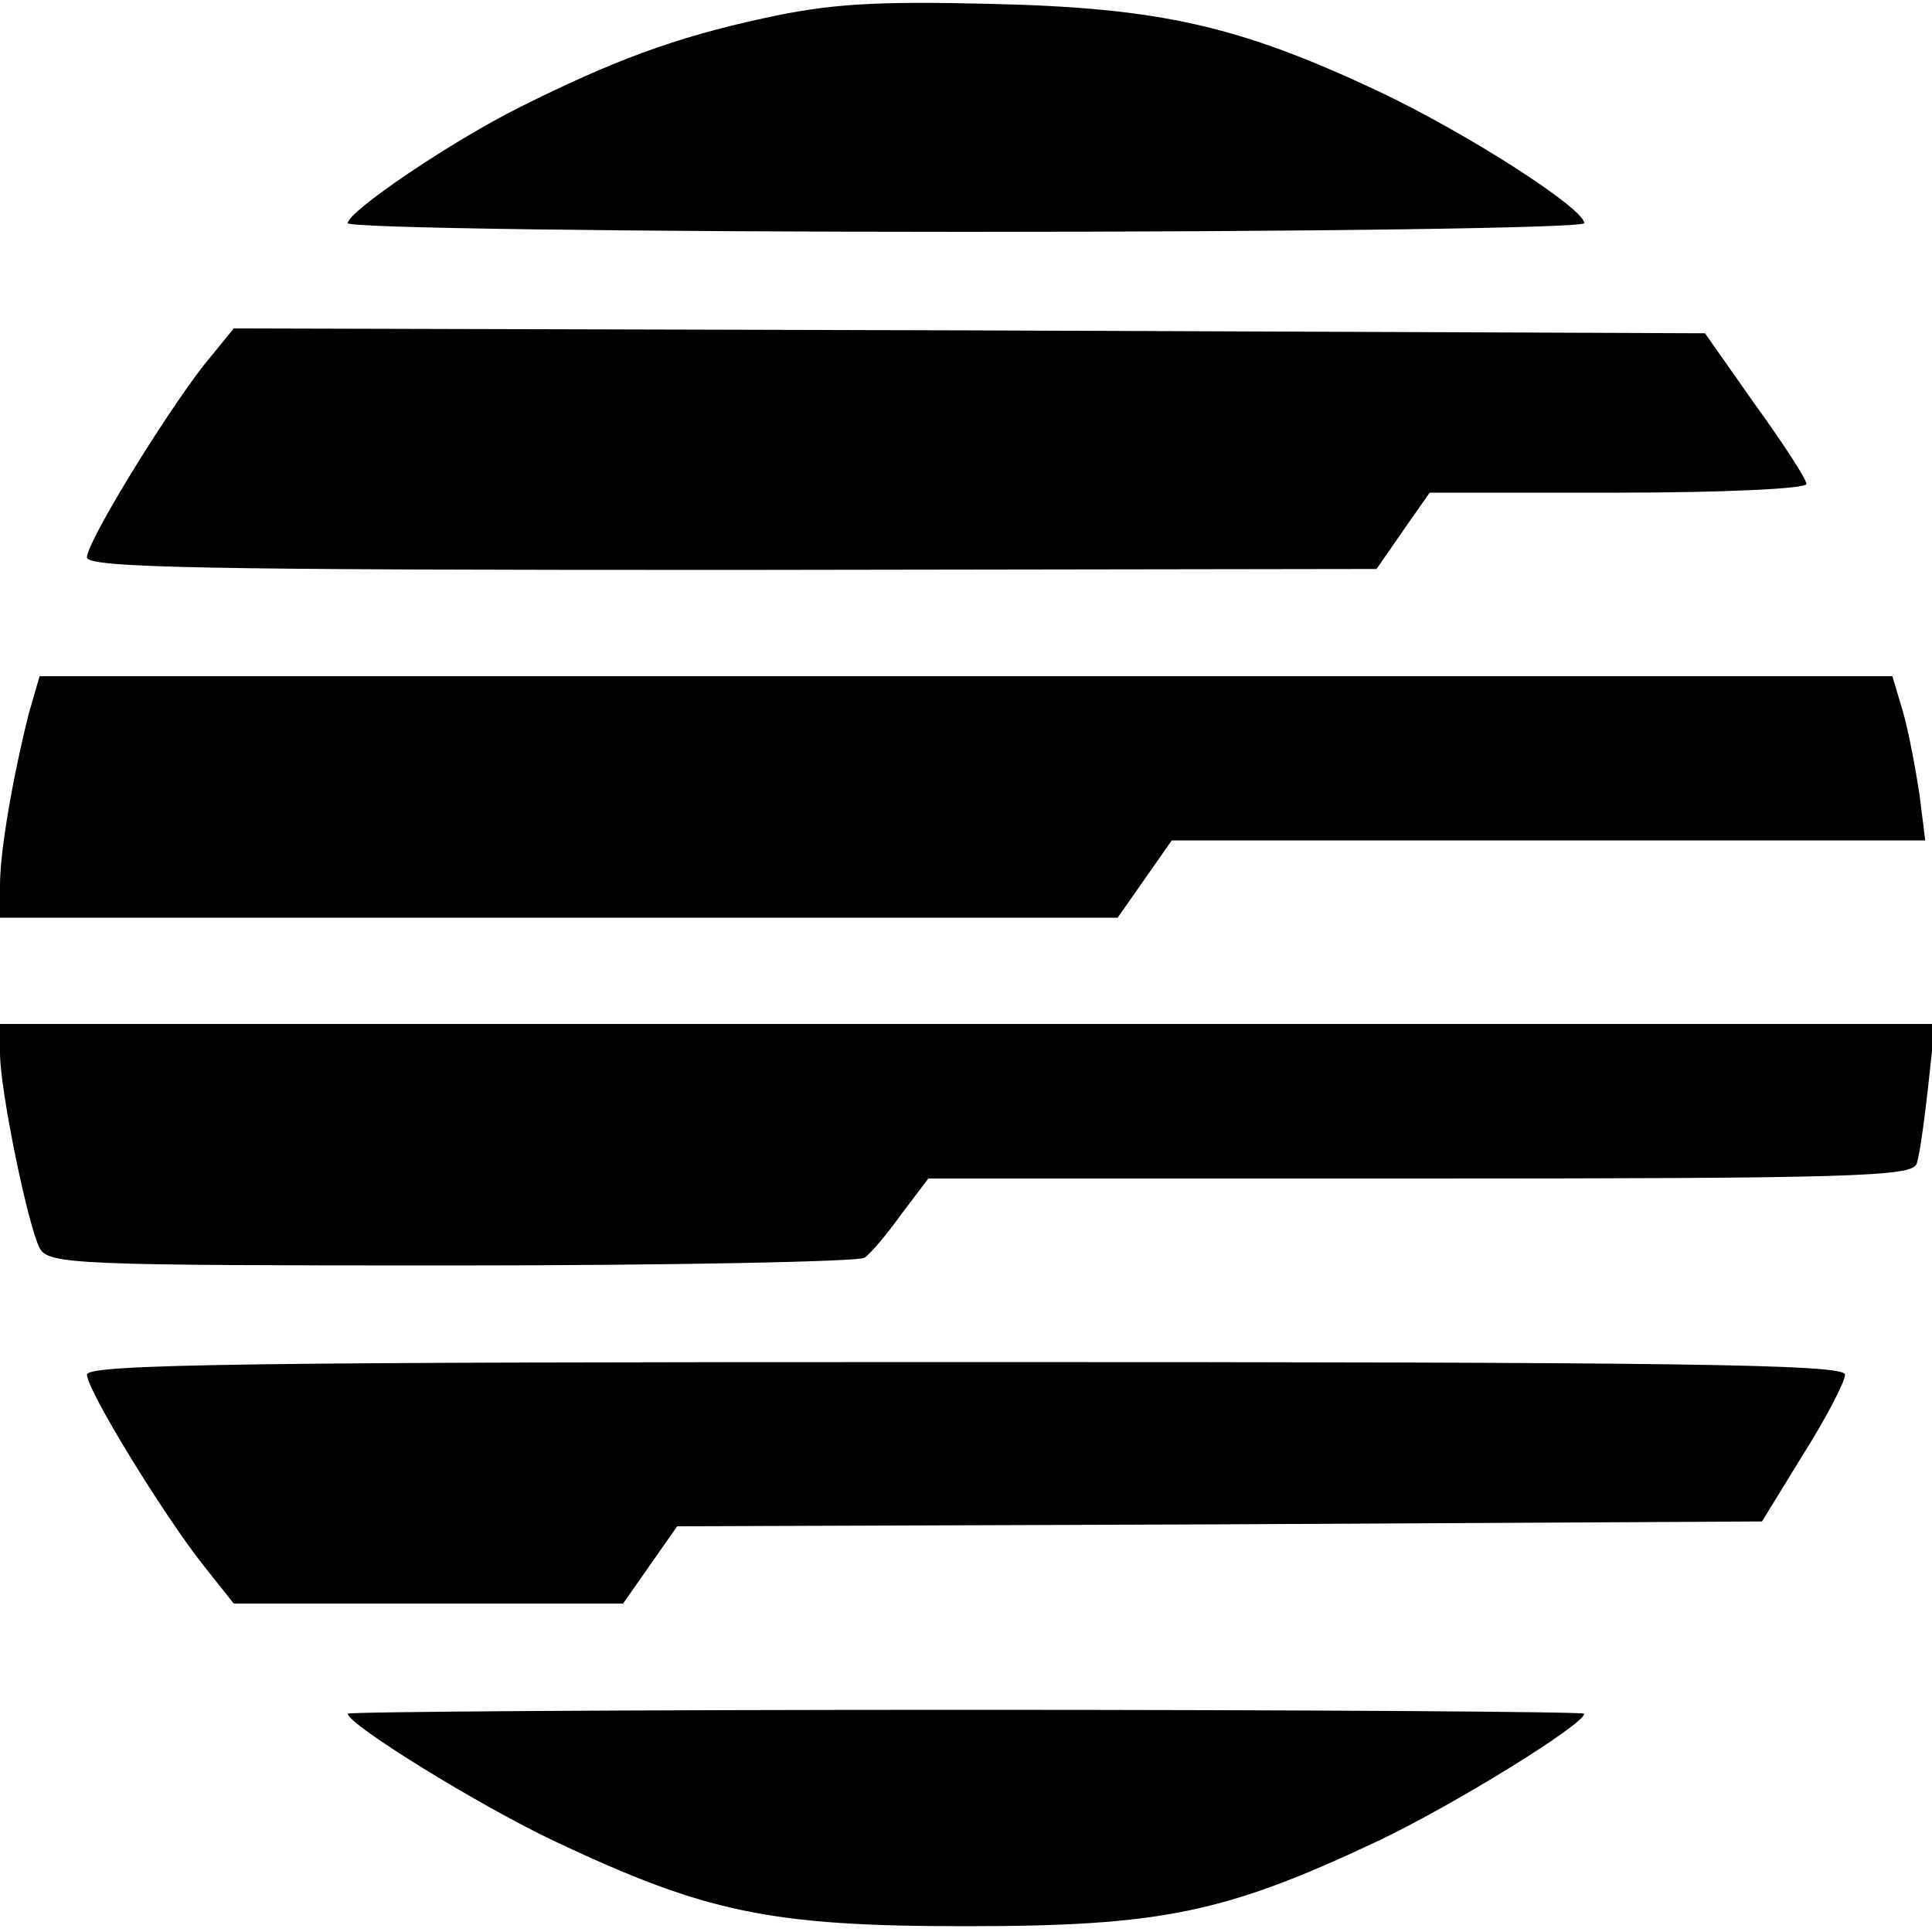<?xml version="1.0" standalone="no"?>
<!DOCTYPE svg PUBLIC "-//W3C//DTD SVG 20010904//EN"
 "http://www.w3.org/TR/2001/REC-SVG-20010904/DTD/svg10.dtd">
<svg version="1.0" xmlns="http://www.w3.org/2000/svg"
 width="200pt" height="200pt" viewBox="0 0 200 200"
 preserveAspectRatio="xMidYMid meet">

<g transform="translate(0,200) scale(0.1,-0.1)"
fill="#000000" stroke="none">
<path d="M790 1981 c-92 -20 -156 -44 -252 -92 -72 -36 -178 -108 -178 -120 0
-5 288 -9 640 -9 352 0 640 4 640 9 0 15 -119 92 -214 137 -143 67 -224 86
-401 90 -120 3 -167 0 -235 -15z"/>
<path d="M211 1622 c-42 -54 -121 -183 -121 -199 0 -11 127 -13 668 -13 l667
1 27 39 28 40 195 0 c107 0 195 4 195 9 0 5 -24 42 -53 82 l-52 74 -762 3
-761 2 -31 -38z"/>
<path d="M30 1262 c-16 -63 -30 -142 -30 -178 l0 -34 579 0 578 0 28 40 28 40
390 0 390 0 -6 48 c-4 26 -11 64 -17 85 l-11 37 -959 0 -959 0 -11 -38z"/>
<path d="M0 910 c0 -39 29 -179 41 -202 9 -17 38 -18 427 -18 229 0 422 4 427
8 6 4 23 24 38 45 l28 37 508 0 c445 0 510 2 515 15 3 8 8 44 12 80 l7 65
-1002 0 -1001 0 0 -30z"/>
<path d="M90 577 c0 -16 79 -145 121 -198 l31 -39 201 0 202 0 28 40 28 40
562 2 561 3 43 70 c24 38 43 75 43 82 0 11 -175 13 -910 13 -739 0 -910 -2
-910 -13z"/>
<path d="M360 226 c0 -11 134 -94 214 -132 157 -74 223 -88 426 -88 203 0 269
14 426 88 80 38 214 121 214 132 0 2 -288 4 -640 4 -352 0 -640 -2 -640 -4z"/>
</g>
</svg>
